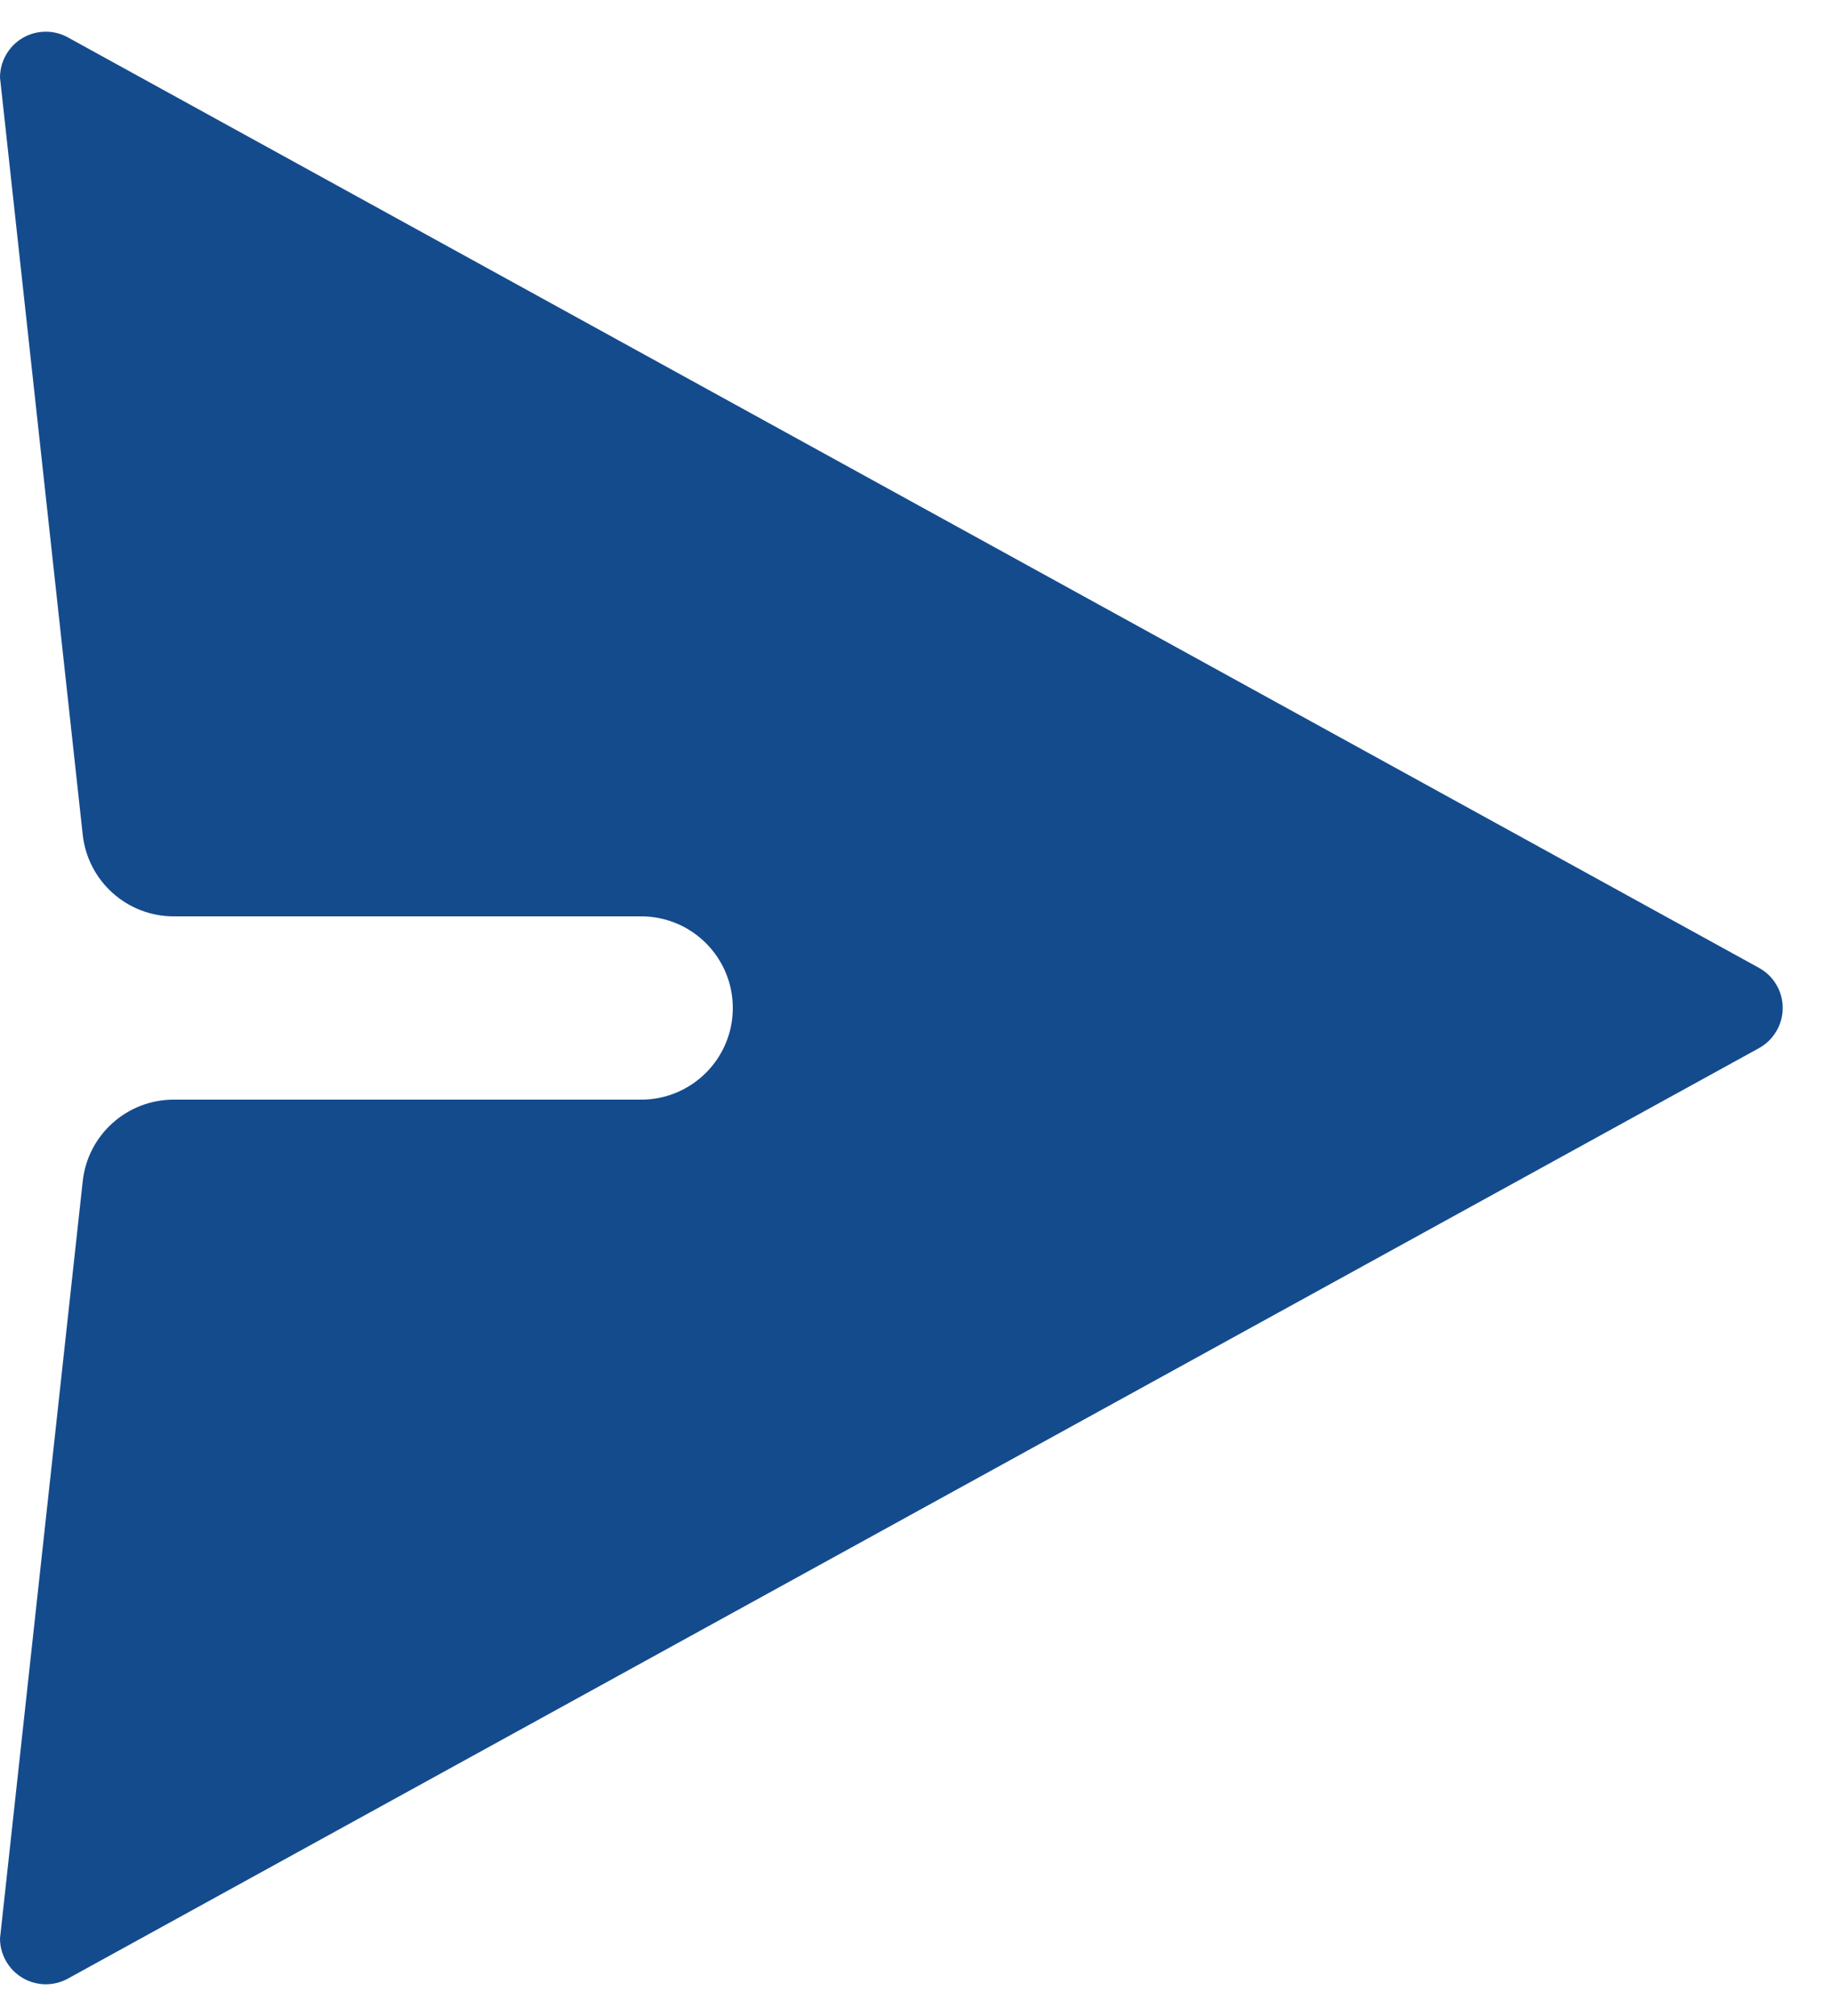 <svg width="20" height="22" viewBox="0 0 20 22" fill="none" xmlns="http://www.w3.org/2000/svg">
<path d="M0.903 12.891C0.958 12.384 1.386 12 1.897 12H7C7.552 12 8 11.552 8 11C8 10.447 7.552 10 7 10H1.897C1.386 10 0.958 9.615 0.903 9.108L0 0.846C1.48755e-05 0.759 0.023 0.673 0.066 0.598C0.109 0.522 0.171 0.459 0.246 0.415C0.32 0.371 0.405 0.347 0.492 0.346C0.579 0.344 0.665 0.366 0.741 0.408L19.203 10.562C19.281 10.605 19.347 10.668 19.392 10.745C19.438 10.822 19.462 10.91 19.462 11C19.462 11.089 19.438 11.177 19.392 11.254C19.347 11.331 19.281 11.395 19.203 11.438L0.741 21.592C0.665 21.634 0.579 21.655 0.492 21.654C0.405 21.652 0.32 21.628 0.246 21.584C0.171 21.54 0.109 21.477 0.066 21.401C0.023 21.326 1.48755e-05 21.241 0 21.154L0.903 12.891Z" fill="#144B8D"/>
</svg>
